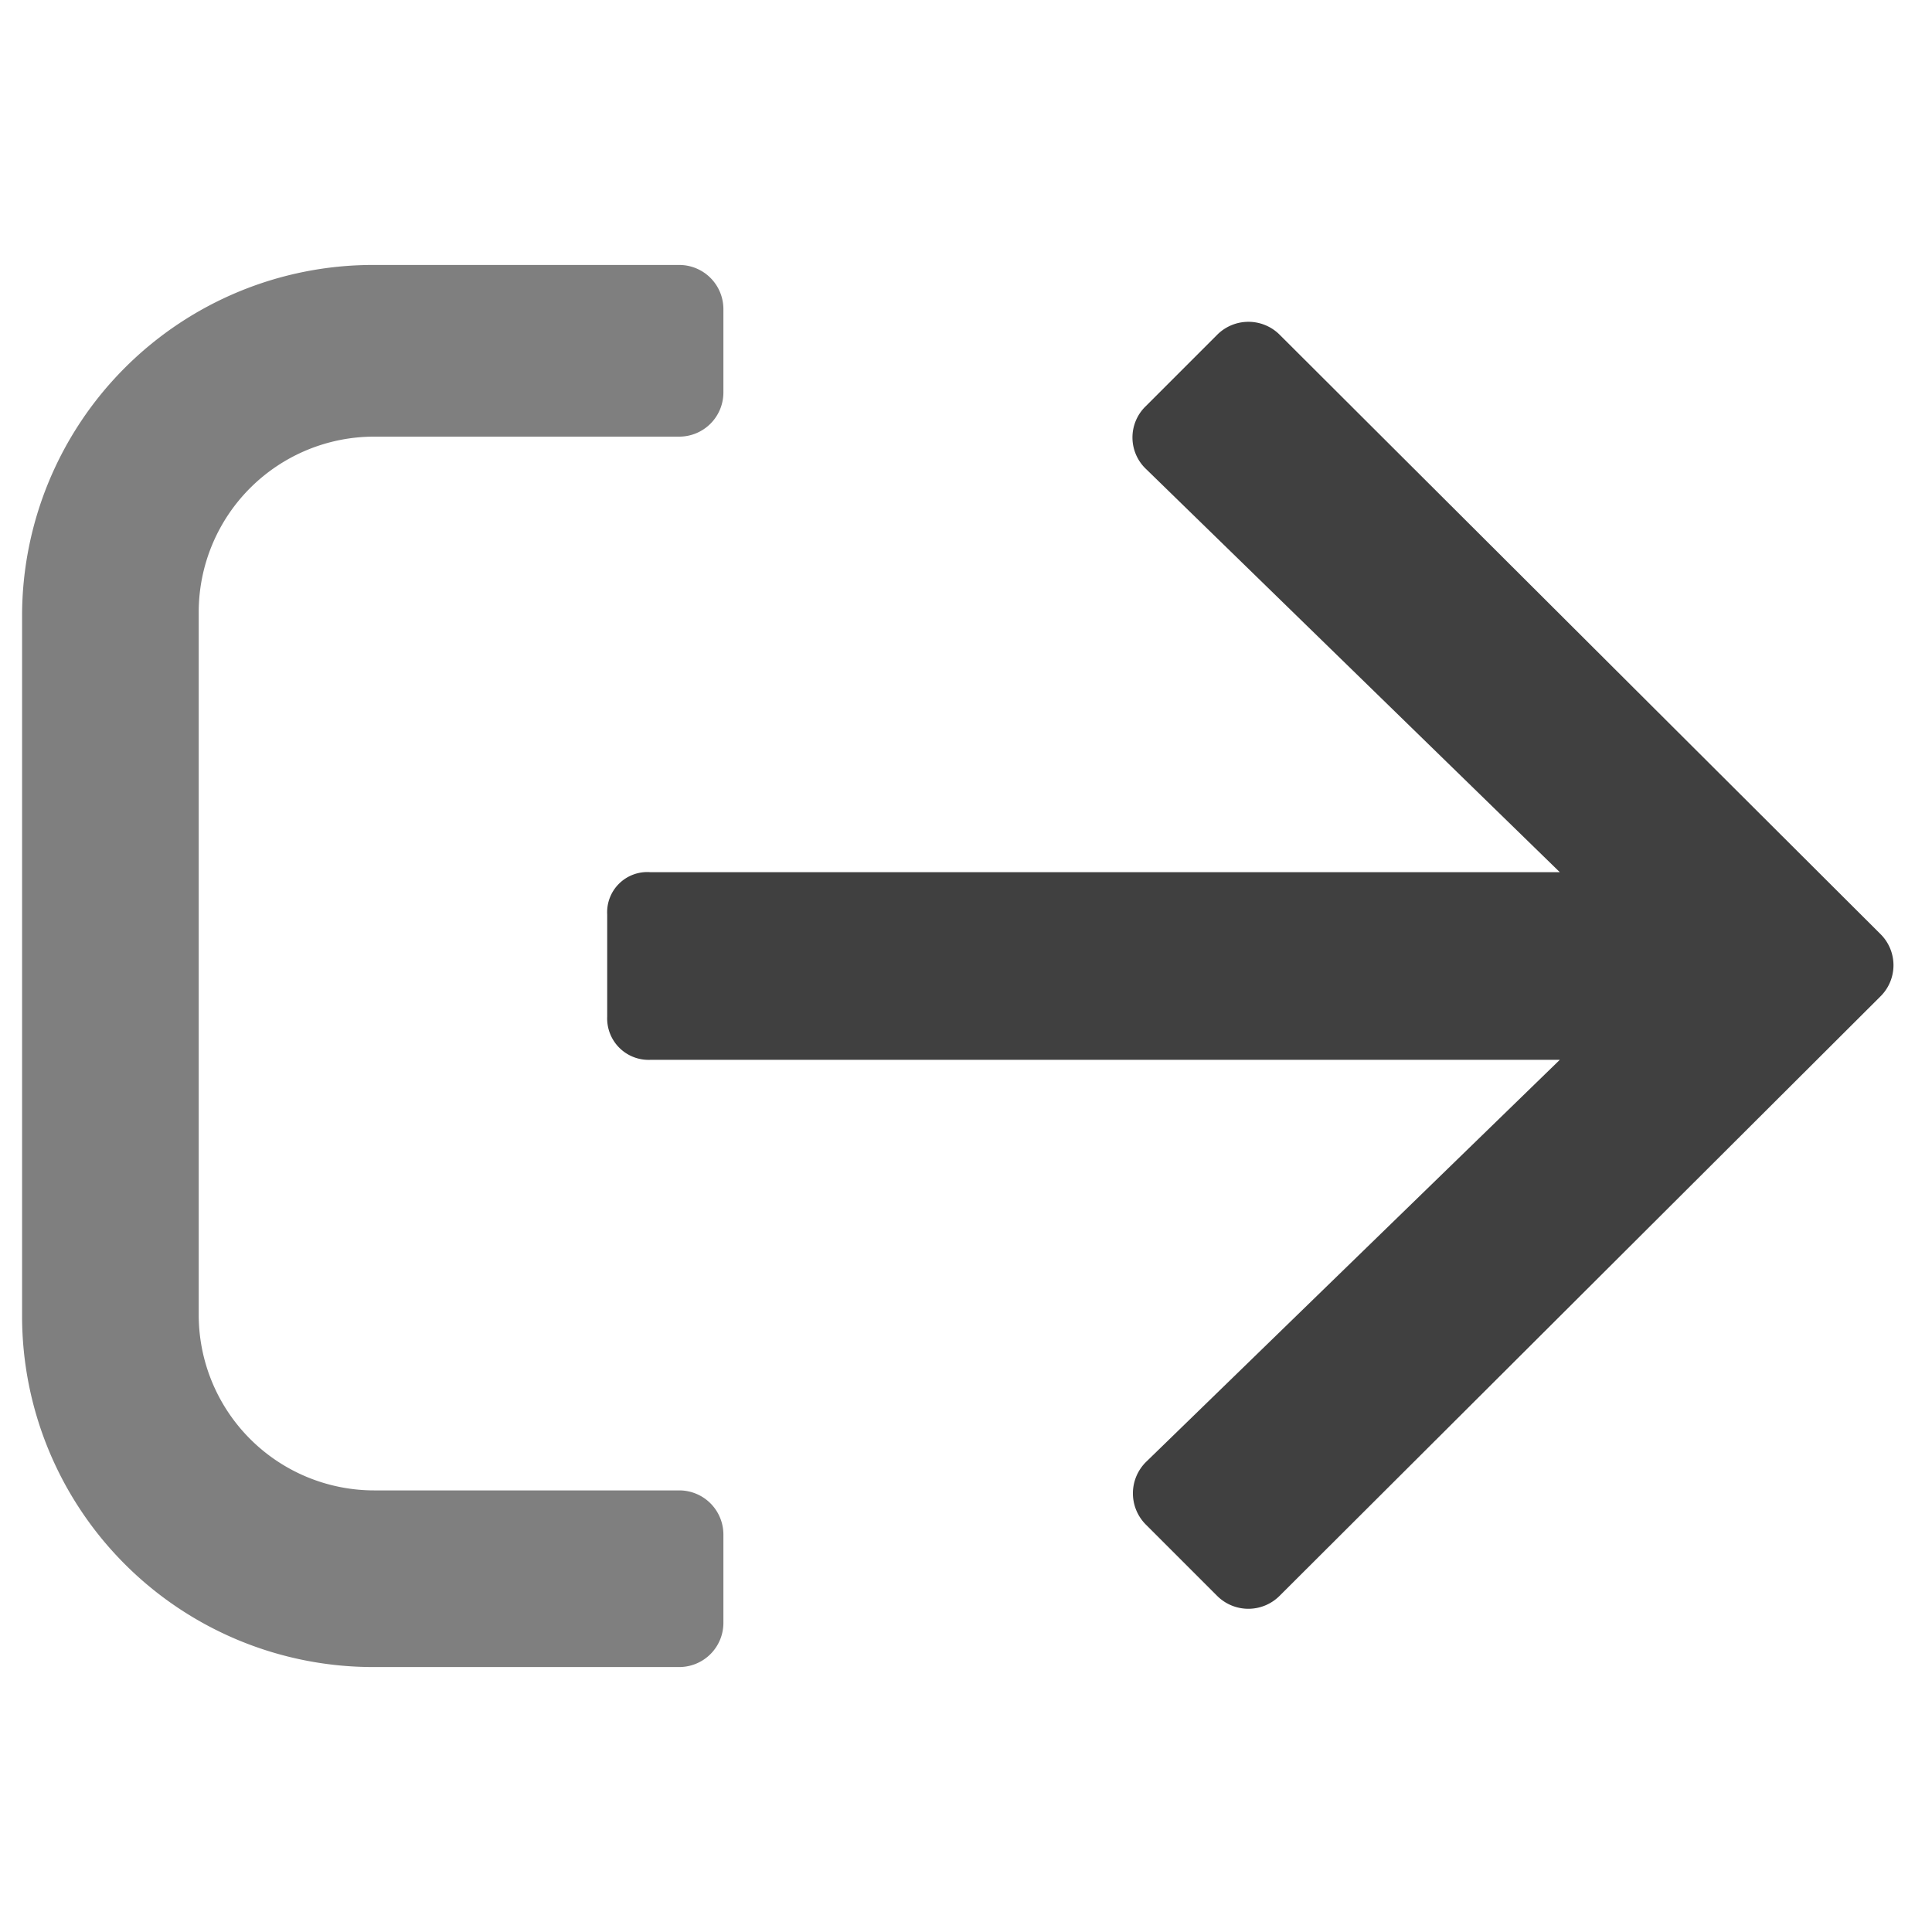 <svg role="img" aria-labelledby="PeBL Logout" 
xmlns="http://www.w3.org/2000/svg" viewBox="0 0 350 350"><defs>
<style>.cls-1{opacity:0.5;}.cls-2{opacity:0.75;}</style></defs>
<title>PeBL Logout</title><g id="pebl-logout"><path class="cls-1" d="M67.59,48h55.46a8,8,0,0,1,8,8v15.1a8,8,0,0,1-8,8H67.8A31.8,31.8,0,0,0,36,110.8V238.2A31.8,31.8,0,0,0,67.8,270h55.25a8,8,0,0,1,8,7.95v16.1a8,8,0,0,1-8,7.95H67.59A63.59,63.59,0,0,1,4,238.41V111.59A63.59,63.59,0,0,1,67.59,48Z"/><path class="cls-2" d="M220.5,60.65l-13,13A7.87,7.87,0,0,0,207.65,85l74.92,73H117.76a7.27,7.27,0,0,0-7.76,7.64v18.55a7.5,7.5,0,0,0,7.76,7.81H282.57l-74.92,72.81a8,8,0,0,0-.13,11.32l13,13a8,8,0,0,0,11.26,0l108.9-108.64a7.94,7.94,0,0,0,0-11.26L231.76,60.58a8,8,0,0,0-11.26.07Z"/></g></svg>